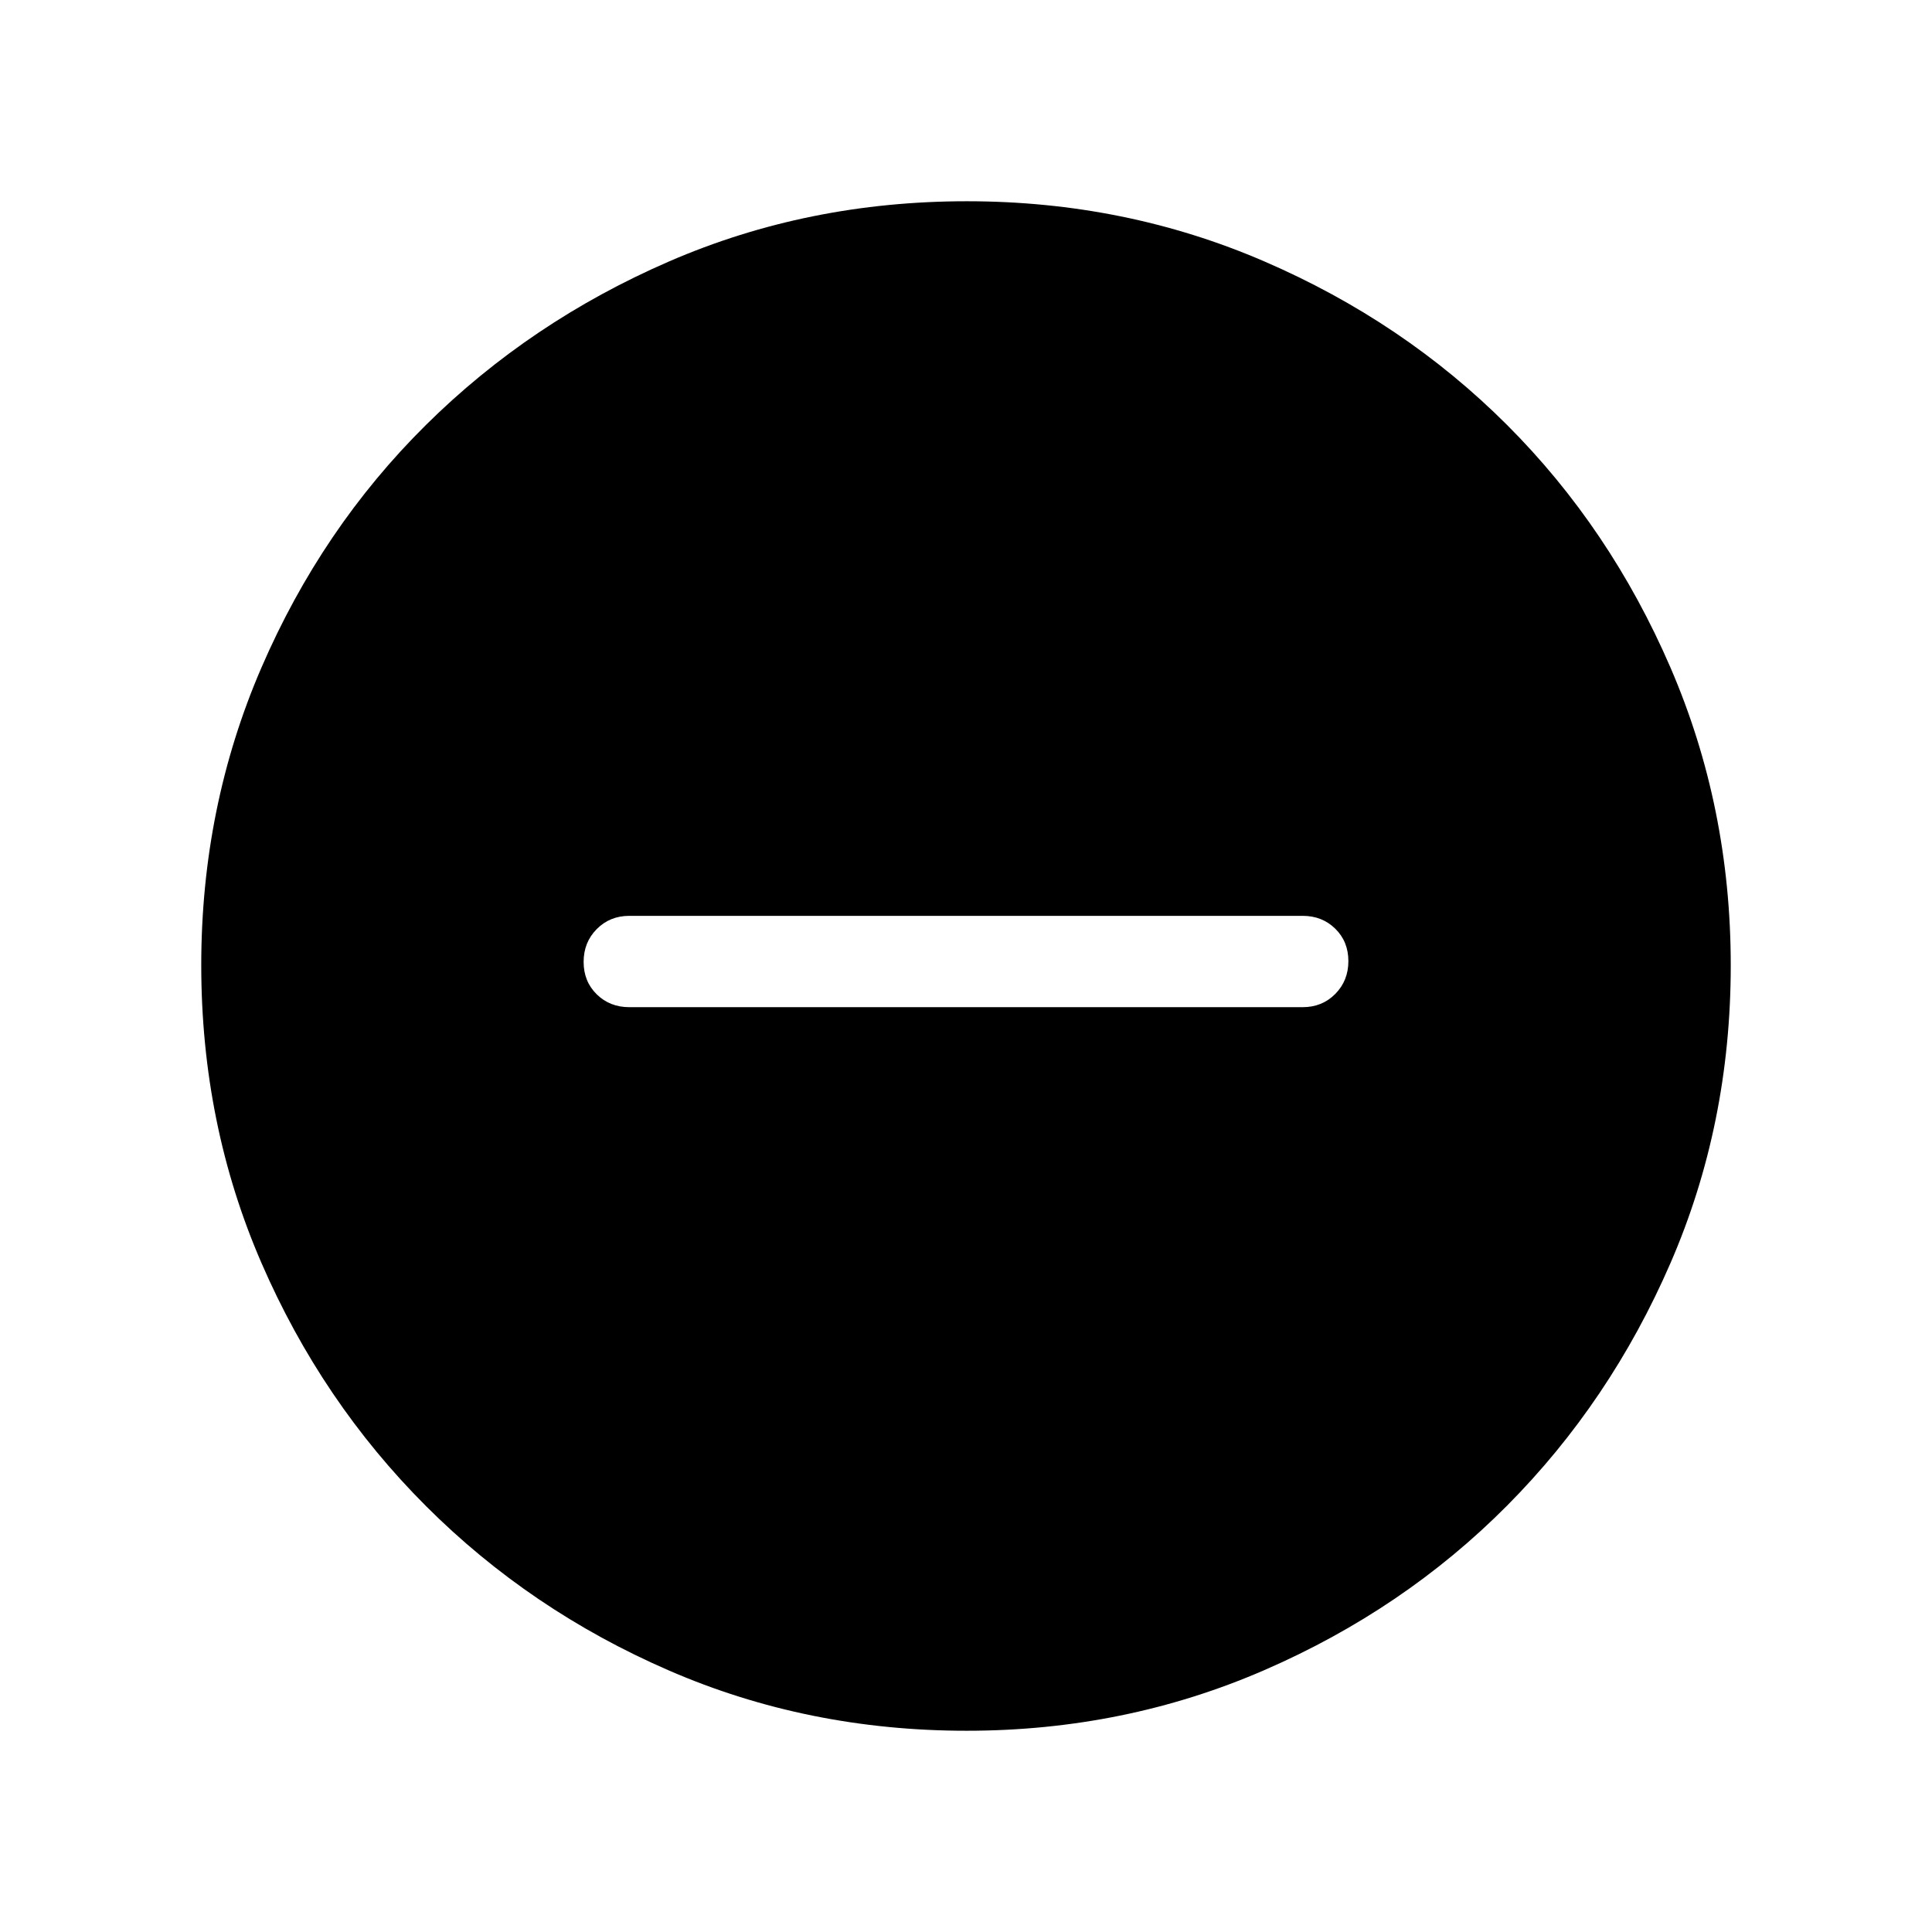 <svg xmlns="http://www.w3.org/2000/svg" width="48" height="48" viewBox="0 -960 960 960"><path d="M312.69-459.54h334.62q9.65 0 16.17-6.57 6.52-6.58 6.52-16.31 0-9.73-6.52-16.12-6.52-6.38-16.17-6.38H312.69q-9.65 0-16.17 6.57-6.52 6.57-6.52 16.31 0 9.73 6.52 16.12 6.52 6.38 16.17 6.38ZM480.33-100q-78.95 0-147.89-29.92-68.95-29.92-120.76-81.71-51.81-51.79-81.75-120.78Q100-401.39 100-480.43q0-78.66 29.92-147.87 29.92-69.21 81.71-120.52 51.79-51.31 120.78-81.25Q401.39-860 480.43-860q78.66 0 147.87 29.92 69.21 29.92 120.52 81.21 51.31 51.29 81.25 120.63Q860-558.9 860-480.33q0 78.95-29.92 147.89-29.92 68.95-81.21 120.57-51.29 51.63-120.63 81.75Q558.9-100 480.33-100Z"/></svg>